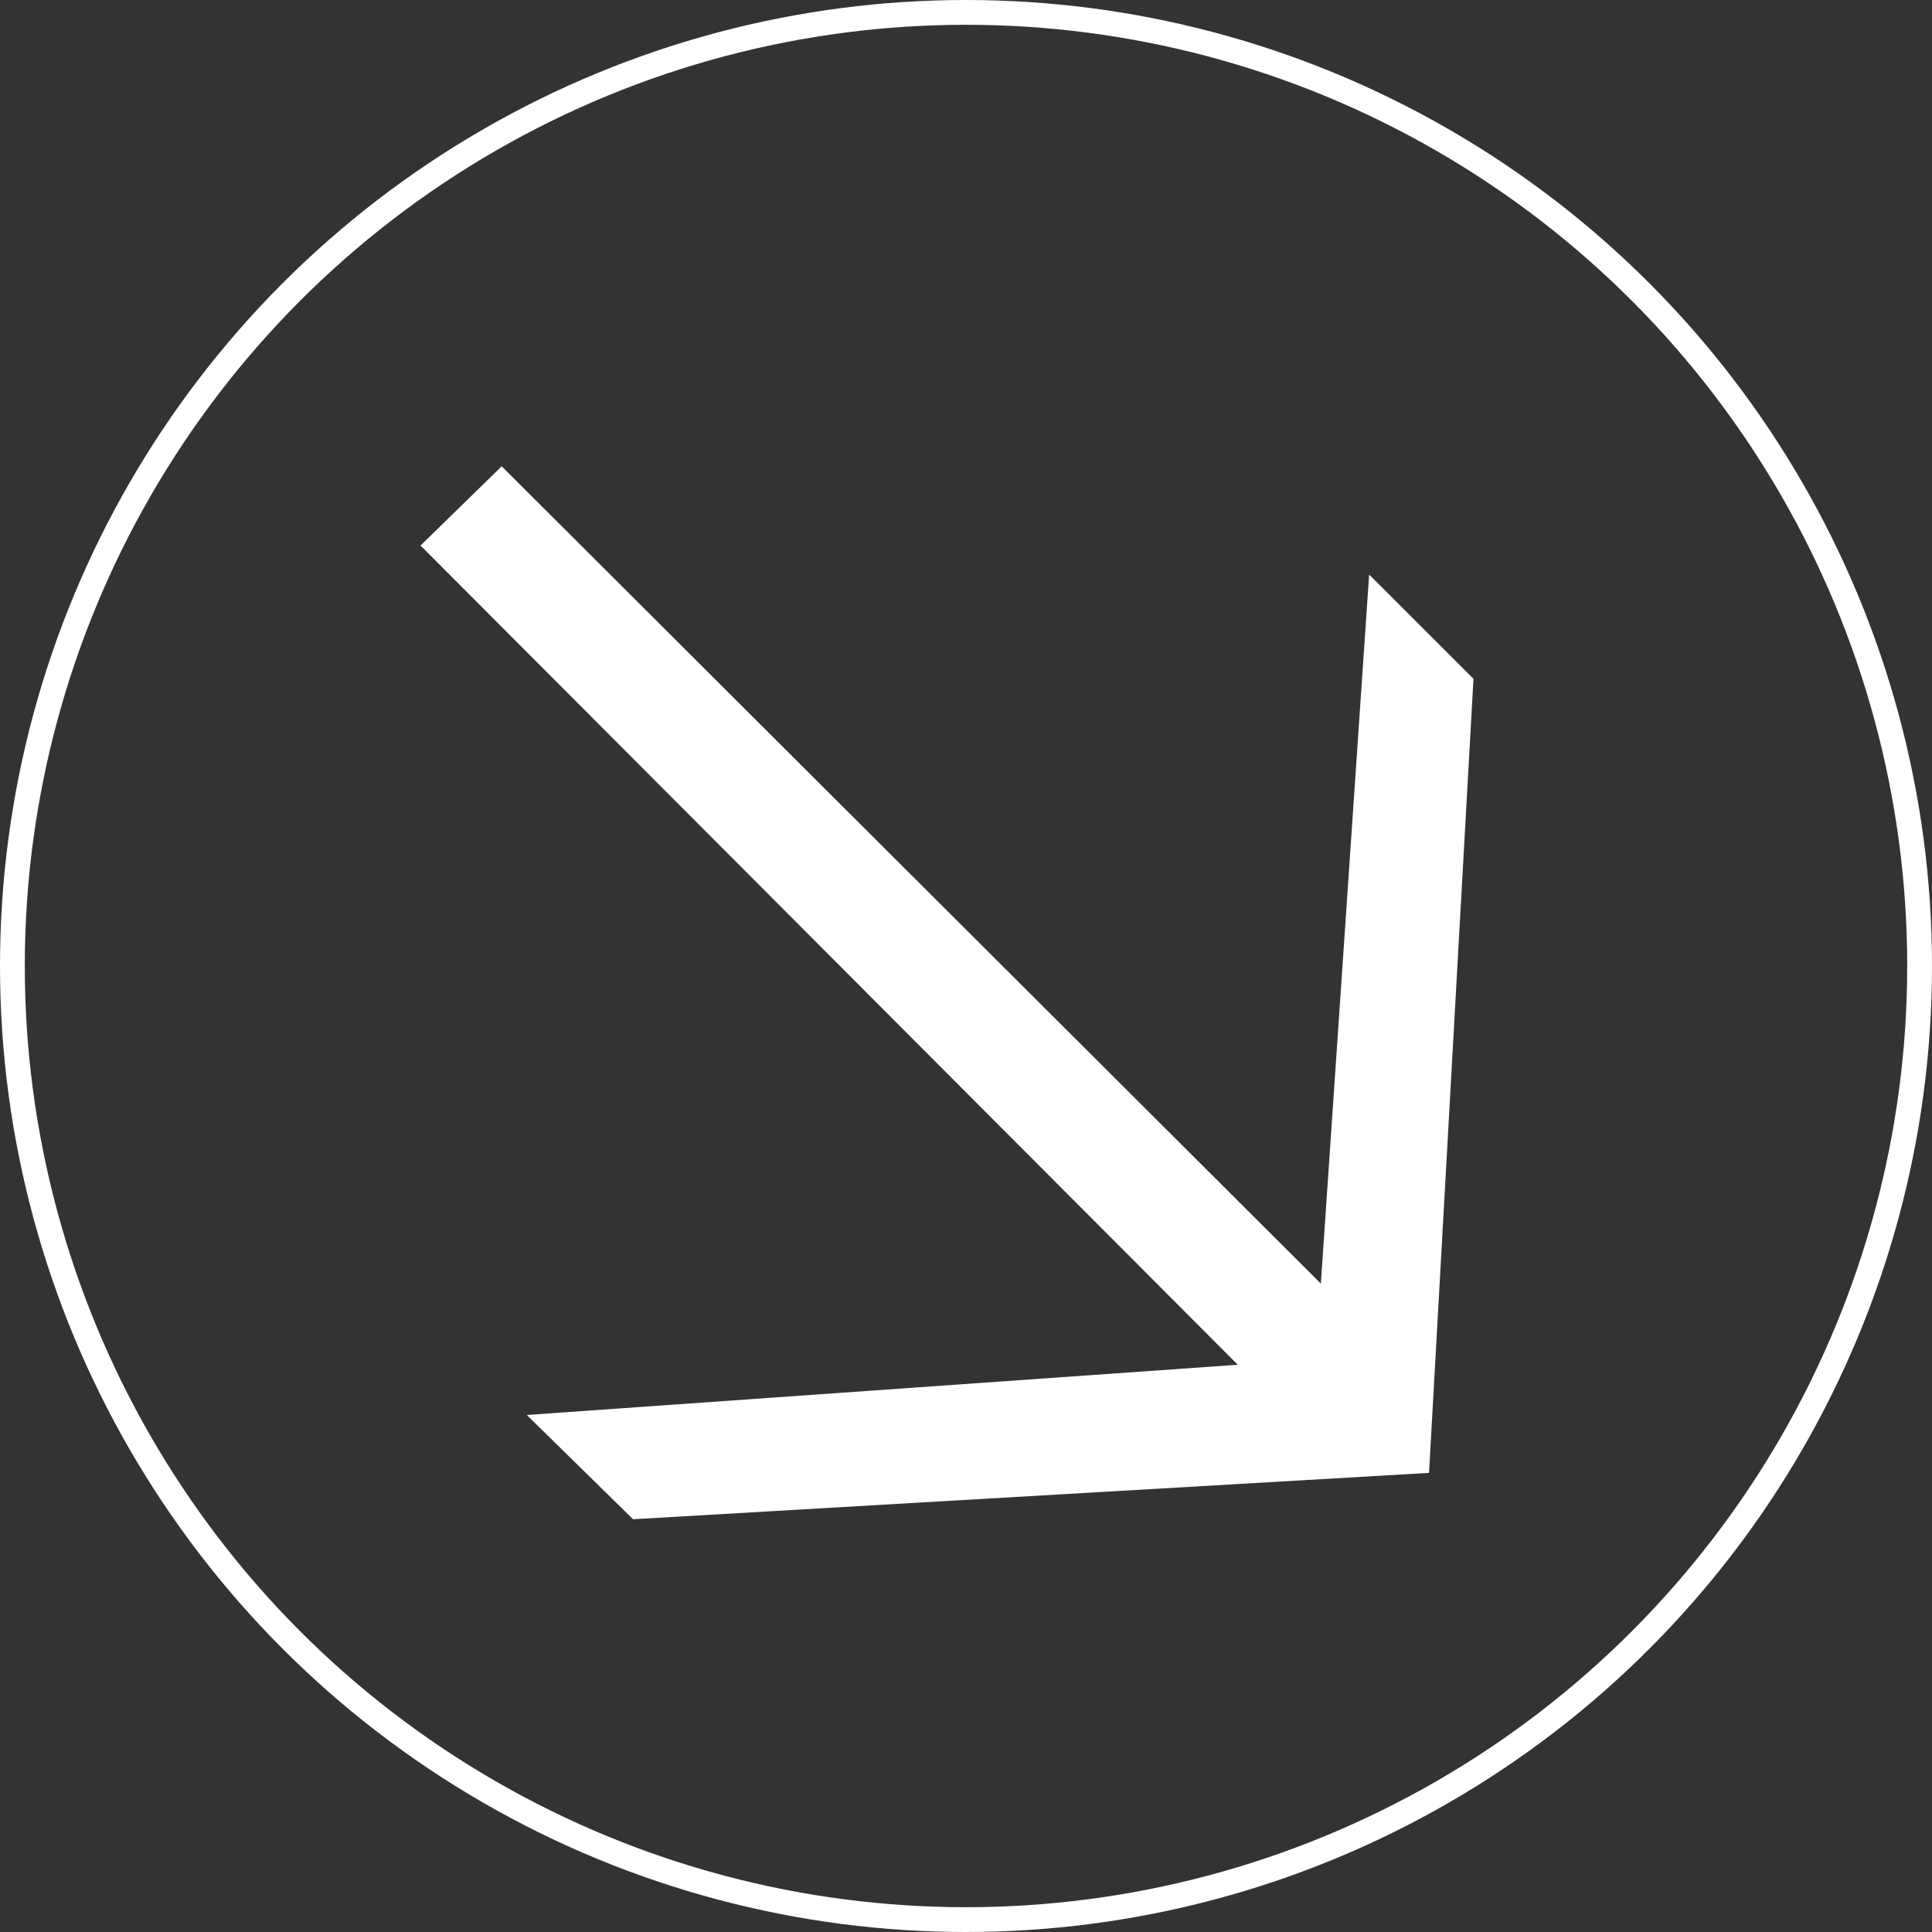 <svg width="36" height="36" viewBox="0 0 36 36" fill="none" xmlns="http://www.w3.org/2000/svg">
<rect x="0" y="0" width="36" height="36" fill="#333333" stroke="none"/>
<circle cx="18" cy="18" r="17.769" stroke="white" stroke-width="0.462"/>
<path d="M11.796 28.309L9.816 26.366L23.064 25.43L7.836 10.165L9.348 8.689L24.612 23.918L25.512 10.706L27.456 12.649L26.628 27.445L11.796 28.309Z" fill="white"/>
</svg>
